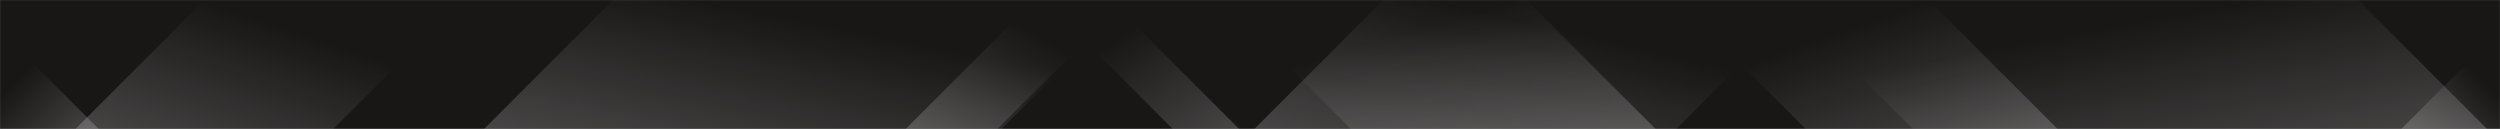 <svg xmlns="http://www.w3.org/2000/svg" version="1.1" xmlns:xlink="http://www.w3.org/1999/xlink" xmlns:svgjs="http://svgjs.dev/svgjs" width="1920" height="99" preserveAspectRatio="none" viewBox="0 0 1920 99"><rect x="0" y="0" width="1920" height="99" fill="#808080" stroke="none"/><g mask="url(&quot;#SvgjsMask1036&quot;)" fill="none"><rect width="1920" height="99" x="0" y="0" fill="rgba(25, 22, 22, 1)"></rect><path d="M58 99L157 0L355 0L256 99z" fill="url(&quot;#SvgjsLinearGradient1037&quot;)"></path><path d="M371.8 99L470.8 0L868.3 0L769.3 99z" fill="url(&quot;#SvgjsLinearGradient1037&quot;)"></path><path d="M695.6 99L794.6 0L865.1 0L766.1 99z" fill="url(&quot;#SvgjsLinearGradient1037&quot;)"></path><path d="M963.4 99L1062.4 0L1386.4 0L1287.4 99z" fill="url(&quot;#SvgjsLinearGradient1037&quot;)"></path><path d="M1910 99L1811 0L1370 0L1469 99z" fill="url(&quot;#SvgjsLinearGradient1038&quot;)"></path><path d="M1580.2 99L1481.2 0L1287.7 0L1386.7 99z" fill="url(&quot;#SvgjsLinearGradient1038&quot;)"></path><path d="M1271.4 99L1172.4 0L938.4 0L1037.4 99z" fill="url(&quot;#SvgjsLinearGradient1038&quot;)"></path><path d="M951.6 99L852.6 0L801.6 0L900.6 99z" fill="url(&quot;#SvgjsLinearGradient1038&quot;)"></path><path d="M1844.284 99L1920 23.284L1920 99z" fill="url(&quot;#SvgjsLinearGradient1037&quot;)"></path><path d="M0 99L75.716 99L 0 23.284z" fill="url(&quot;#SvgjsLinearGradient1038&quot;)"></path></g><defs><mask id="SvgjsMask1036"><rect width="1920" height="99" fill="#ffffff"></rect></mask><linearGradient x1="0%" y1="100%" x2="100%" y2="0%" id="SvgjsLinearGradient1037"><stop stop-color="rgba(255, 255, 255, 0.2)" offset="0"></stop><stop stop-opacity="0" stop-color="rgba(255, 255, 255, 0.2)" offset="0.66"></stop></linearGradient><linearGradient x1="100%" y1="100%" x2="0%" y2="0%" id="SvgjsLinearGradient1038"><stop stop-color="rgba(255, 255, 255, 0.2)" offset="0"></stop><stop stop-opacity="0" stop-color="rgba(255, 255, 255, 0.2)" offset="0.66"></stop></linearGradient></defs></svg>